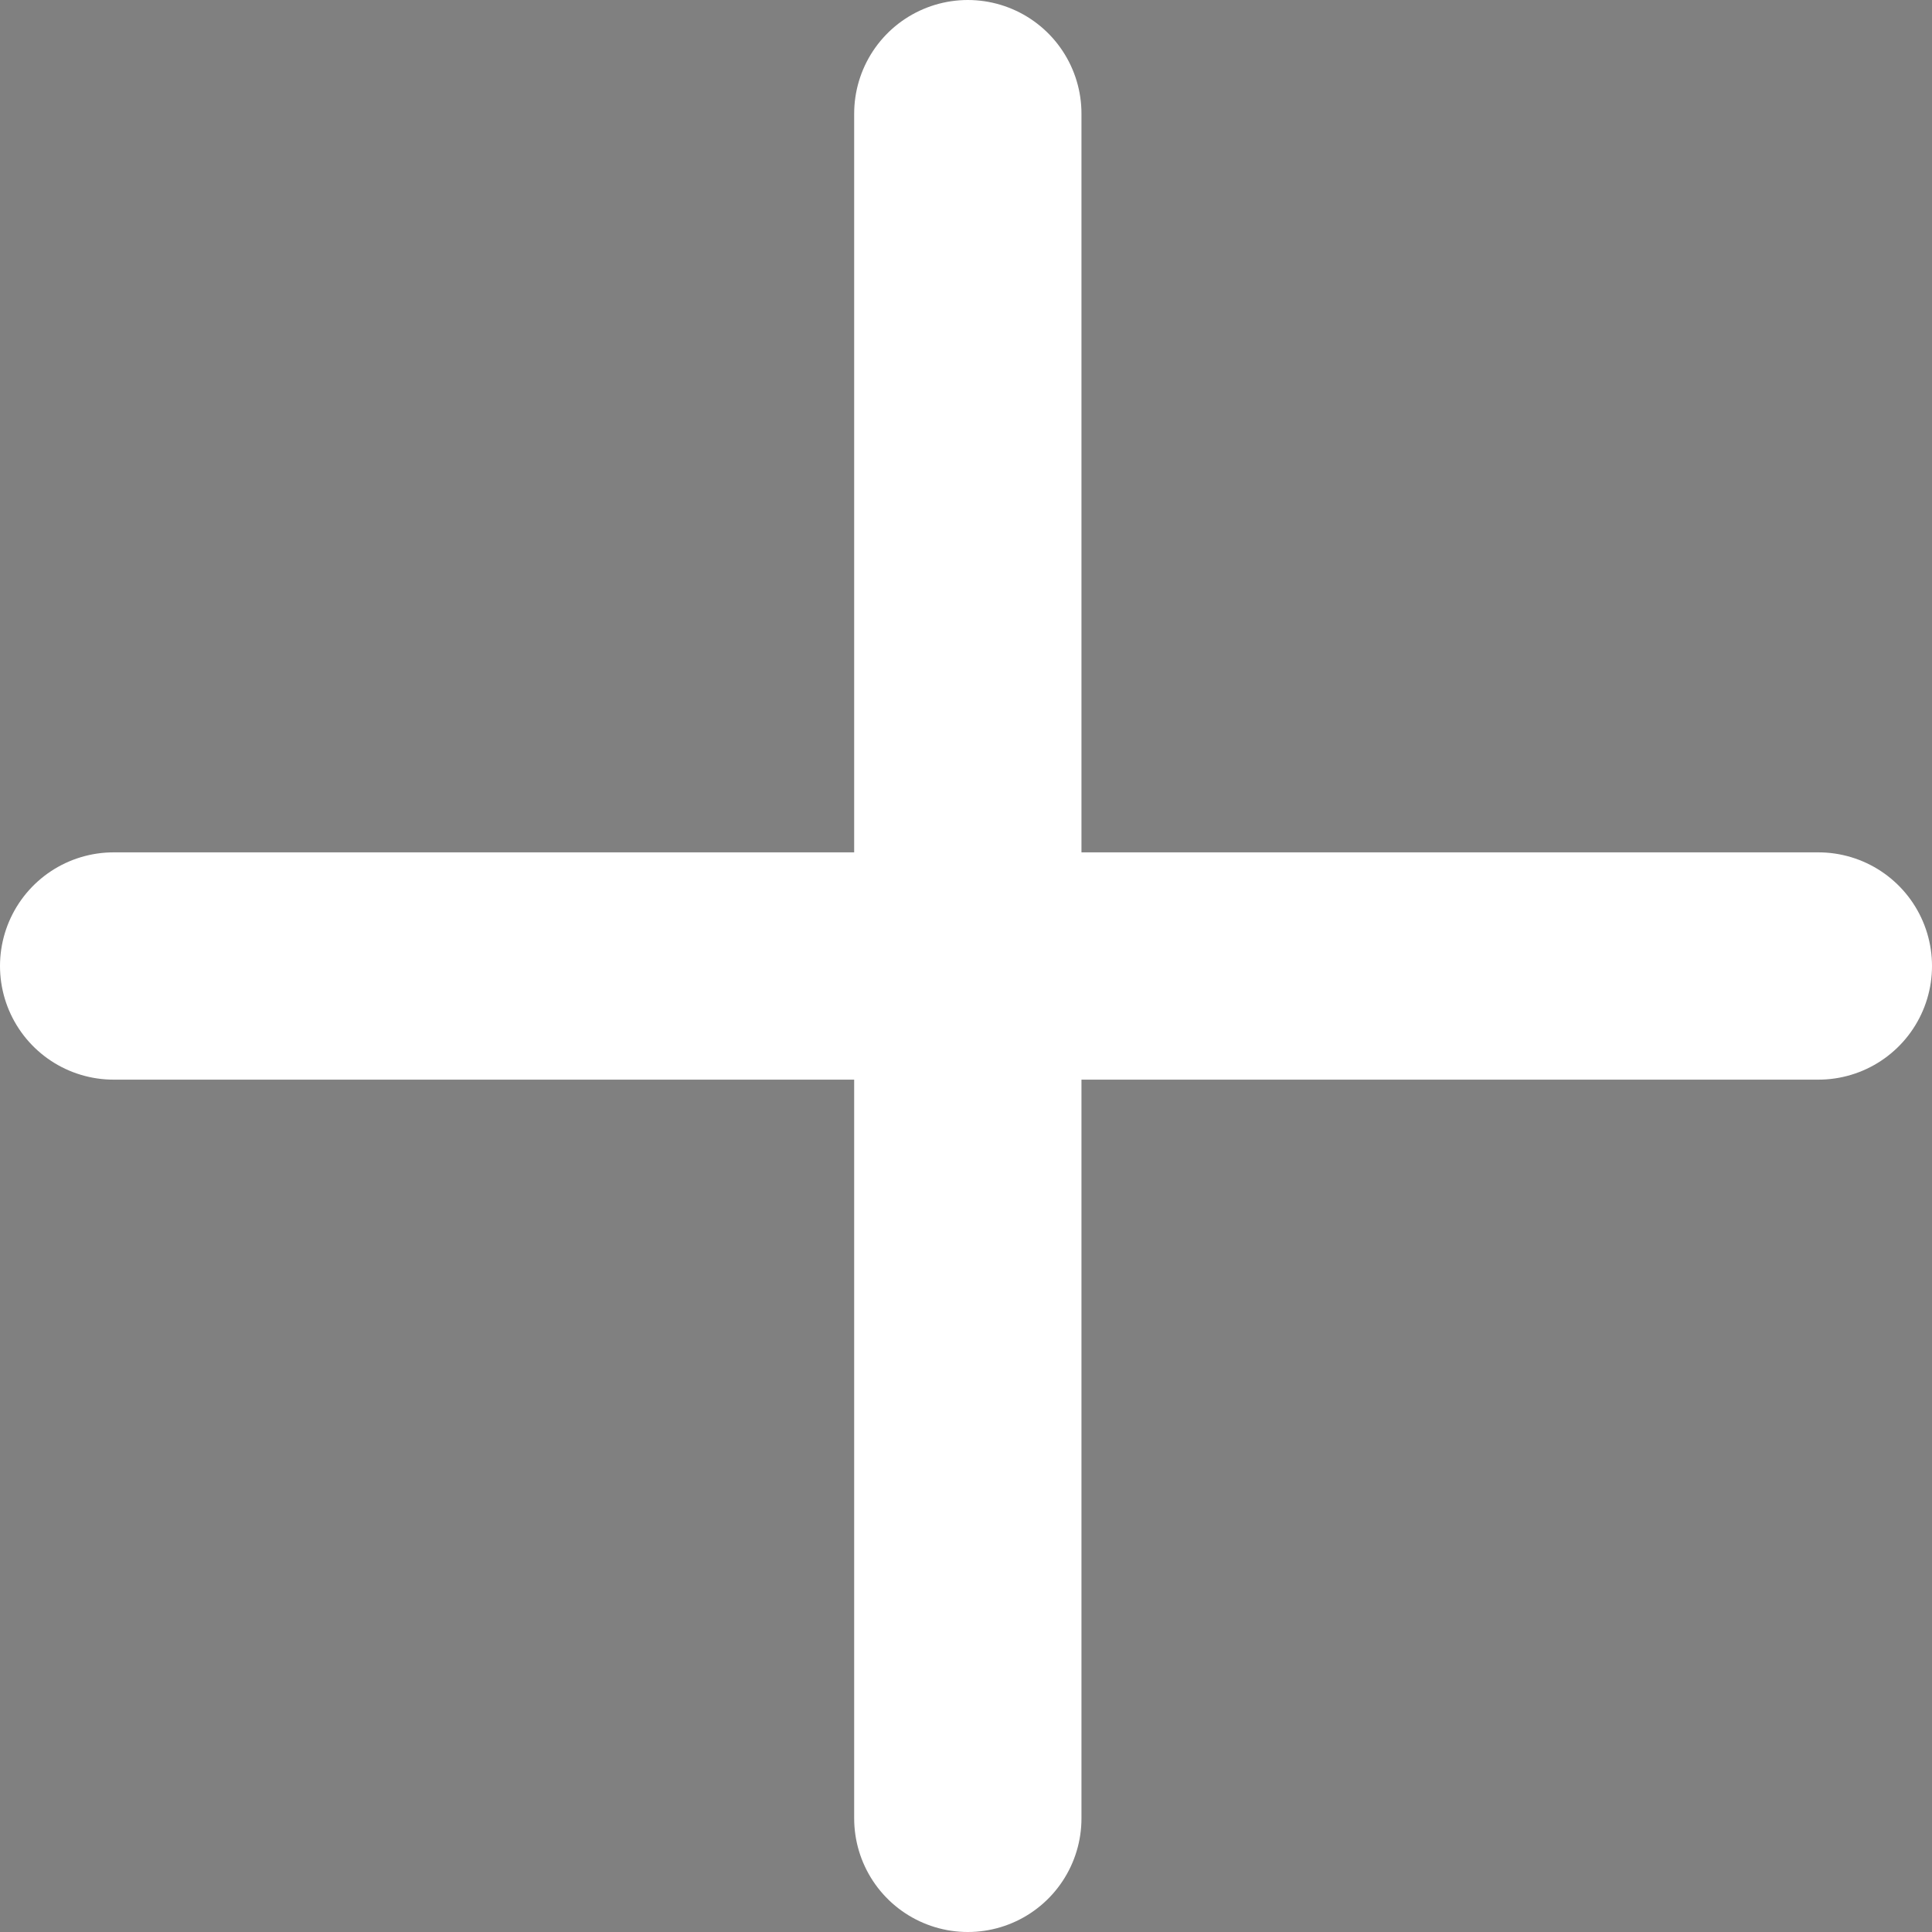 <svg width="17" height="17" viewBox="0 0 17 17" fill="none" xmlns="http://www.w3.org/2000/svg">
<rect x="0" y="0" width="17" height="17" fill="#808080" stroke="none"/>
<path d="M16 8.5H1Z" fill="#553636"/>
<path d="M8.516 1V16M16 8.5H1" stroke="white" stroke-width="2" stroke-linecap="round" stroke-linejoin="round"/>
</svg>
